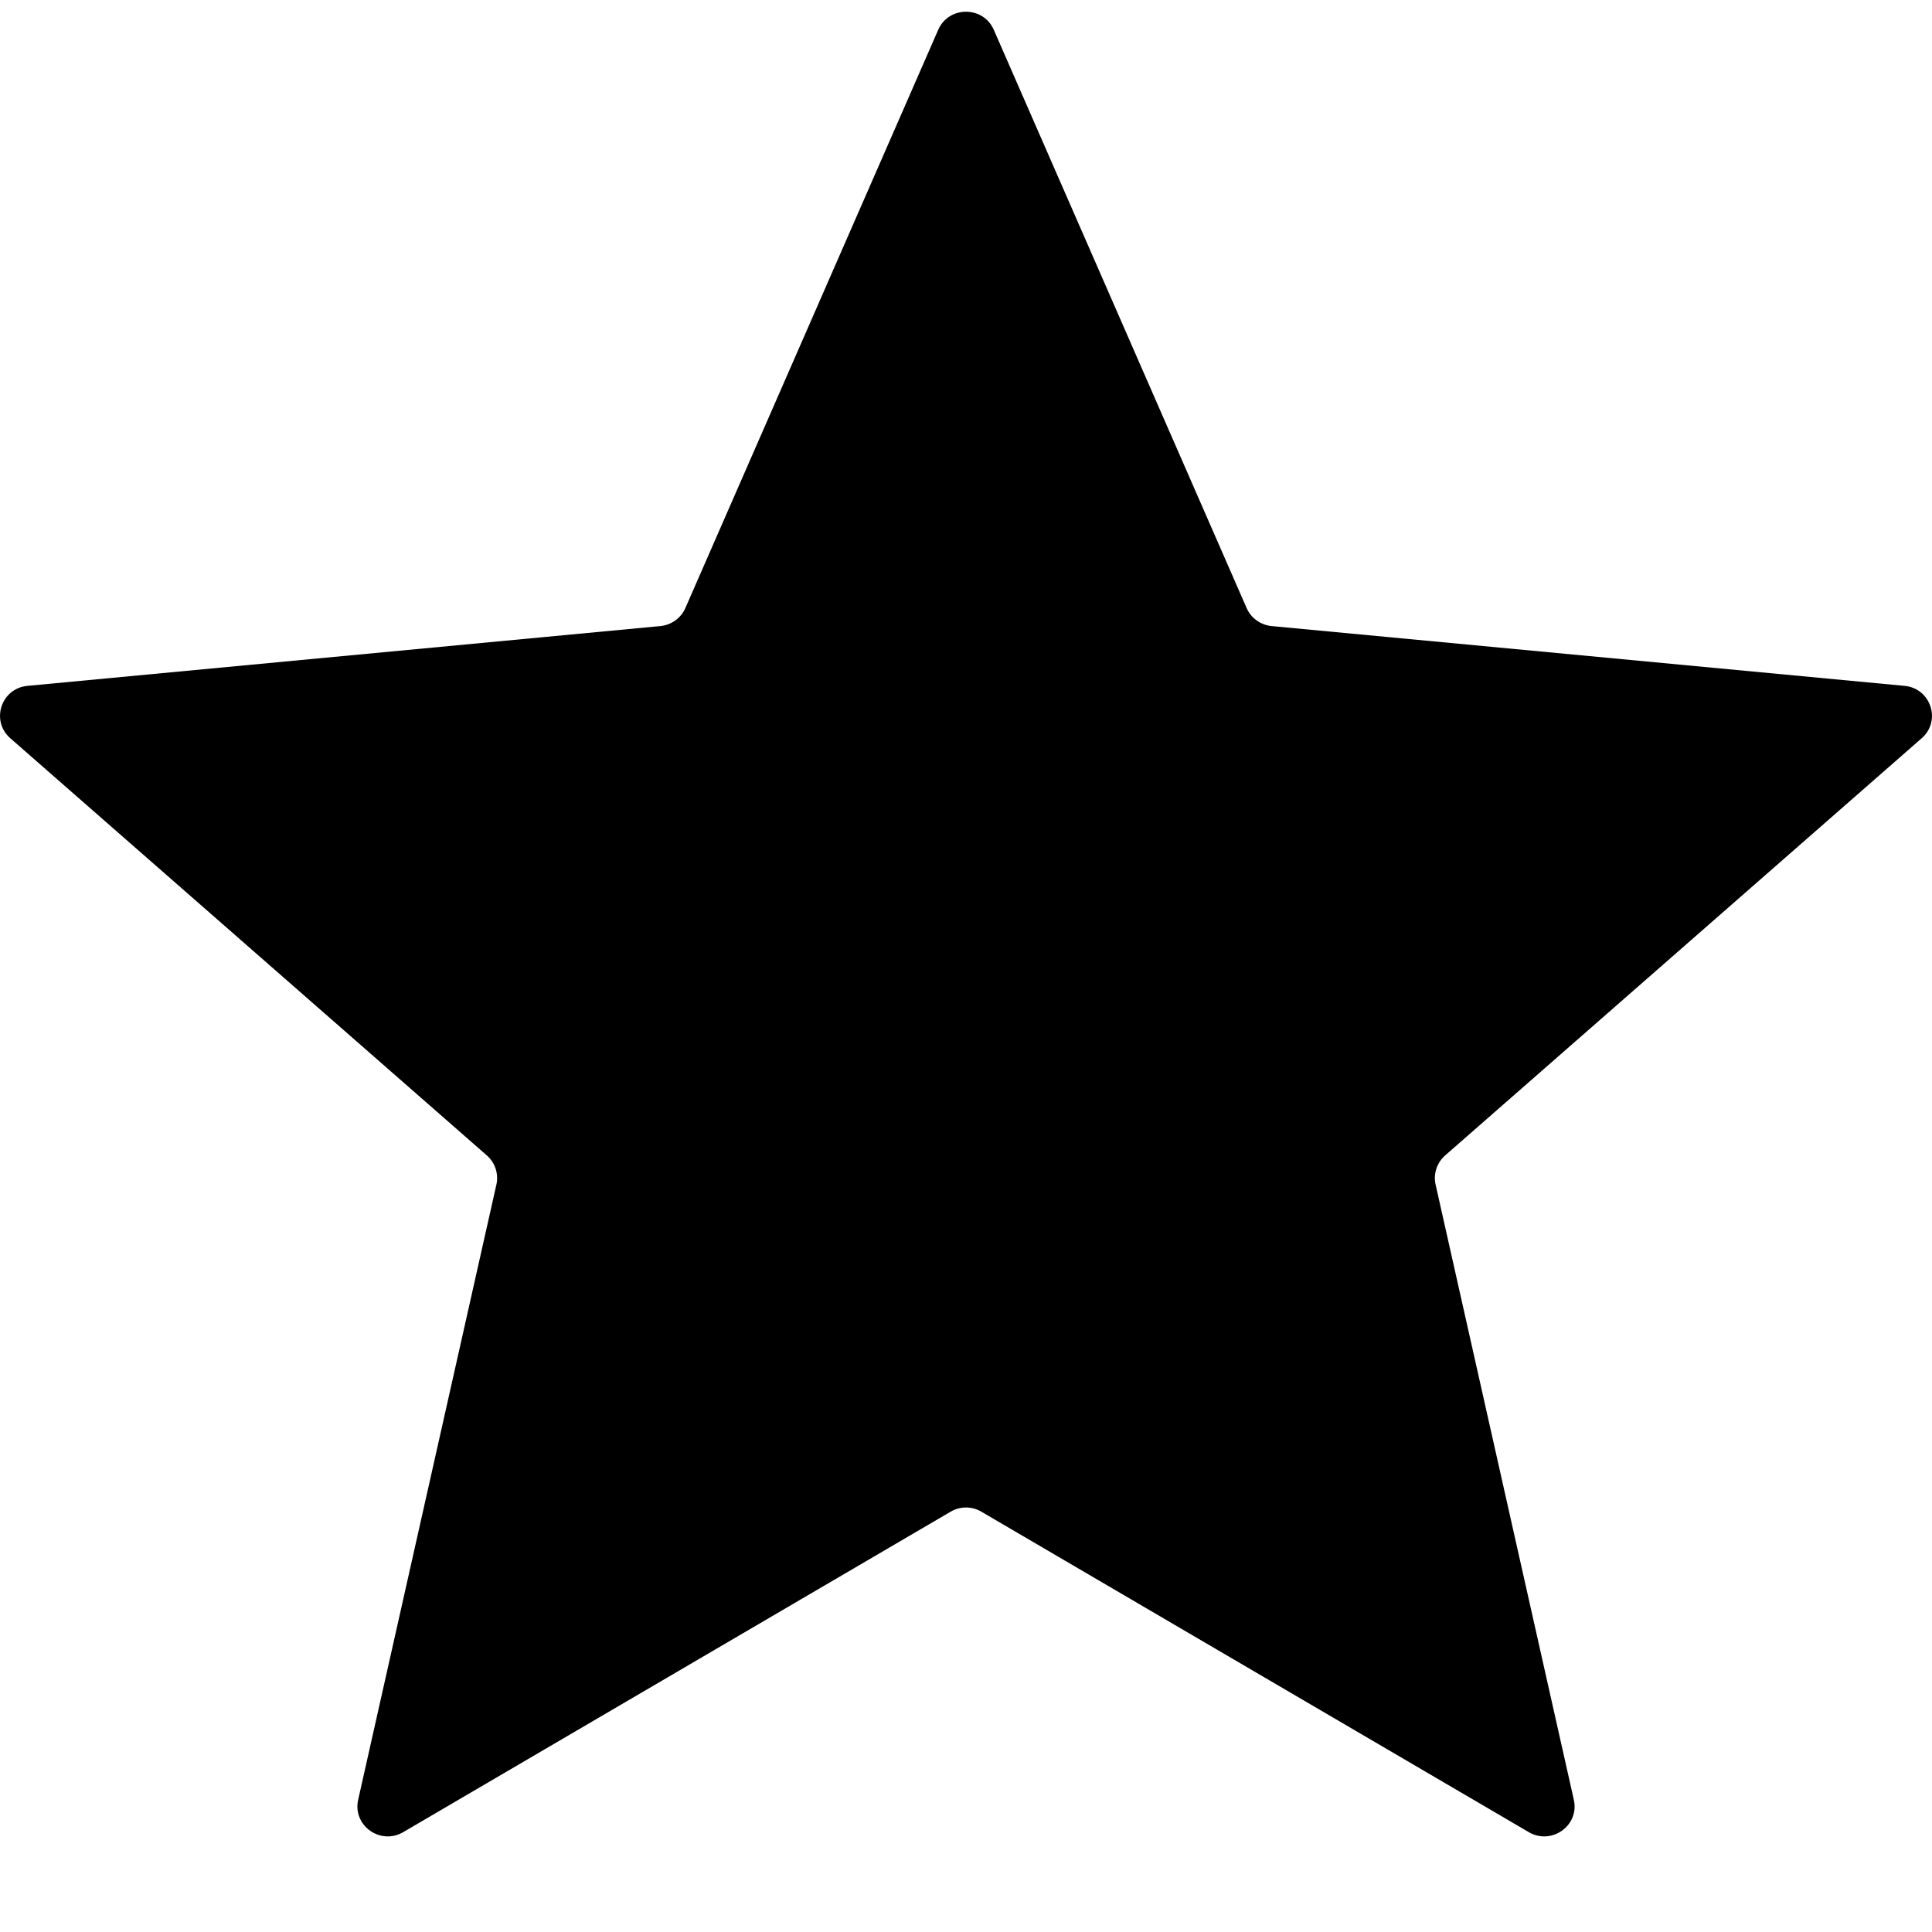 <svg width="18" height="18" viewBox="0 0 18 18" fill="none" xmlns="http://www.w3.org/2000/svg">
<path d="M8.741 0.278C8.839 0.053 9.161 0.053 9.259 0.278L11.615 5.666C11.656 5.759 11.745 5.823 11.848 5.833L17.744 6.39C17.99 6.413 18.089 6.716 17.904 6.878L13.464 10.765C13.387 10.833 13.353 10.936 13.375 11.036L14.663 16.768C14.717 17.007 14.457 17.194 14.244 17.07L9.143 14.084C9.055 14.032 8.945 14.032 8.857 14.084L3.756 17.07C3.543 17.194 3.283 17.007 3.337 16.768L4.625 11.036C4.647 10.936 4.613 10.833 4.536 10.765L0.096 6.878C-0.089 6.716 0.01 6.413 0.256 6.39L6.152 5.833C6.255 5.823 6.344 5.759 6.385 5.666L8.741 0.278Z" fill="currentColor"/>
</svg>
